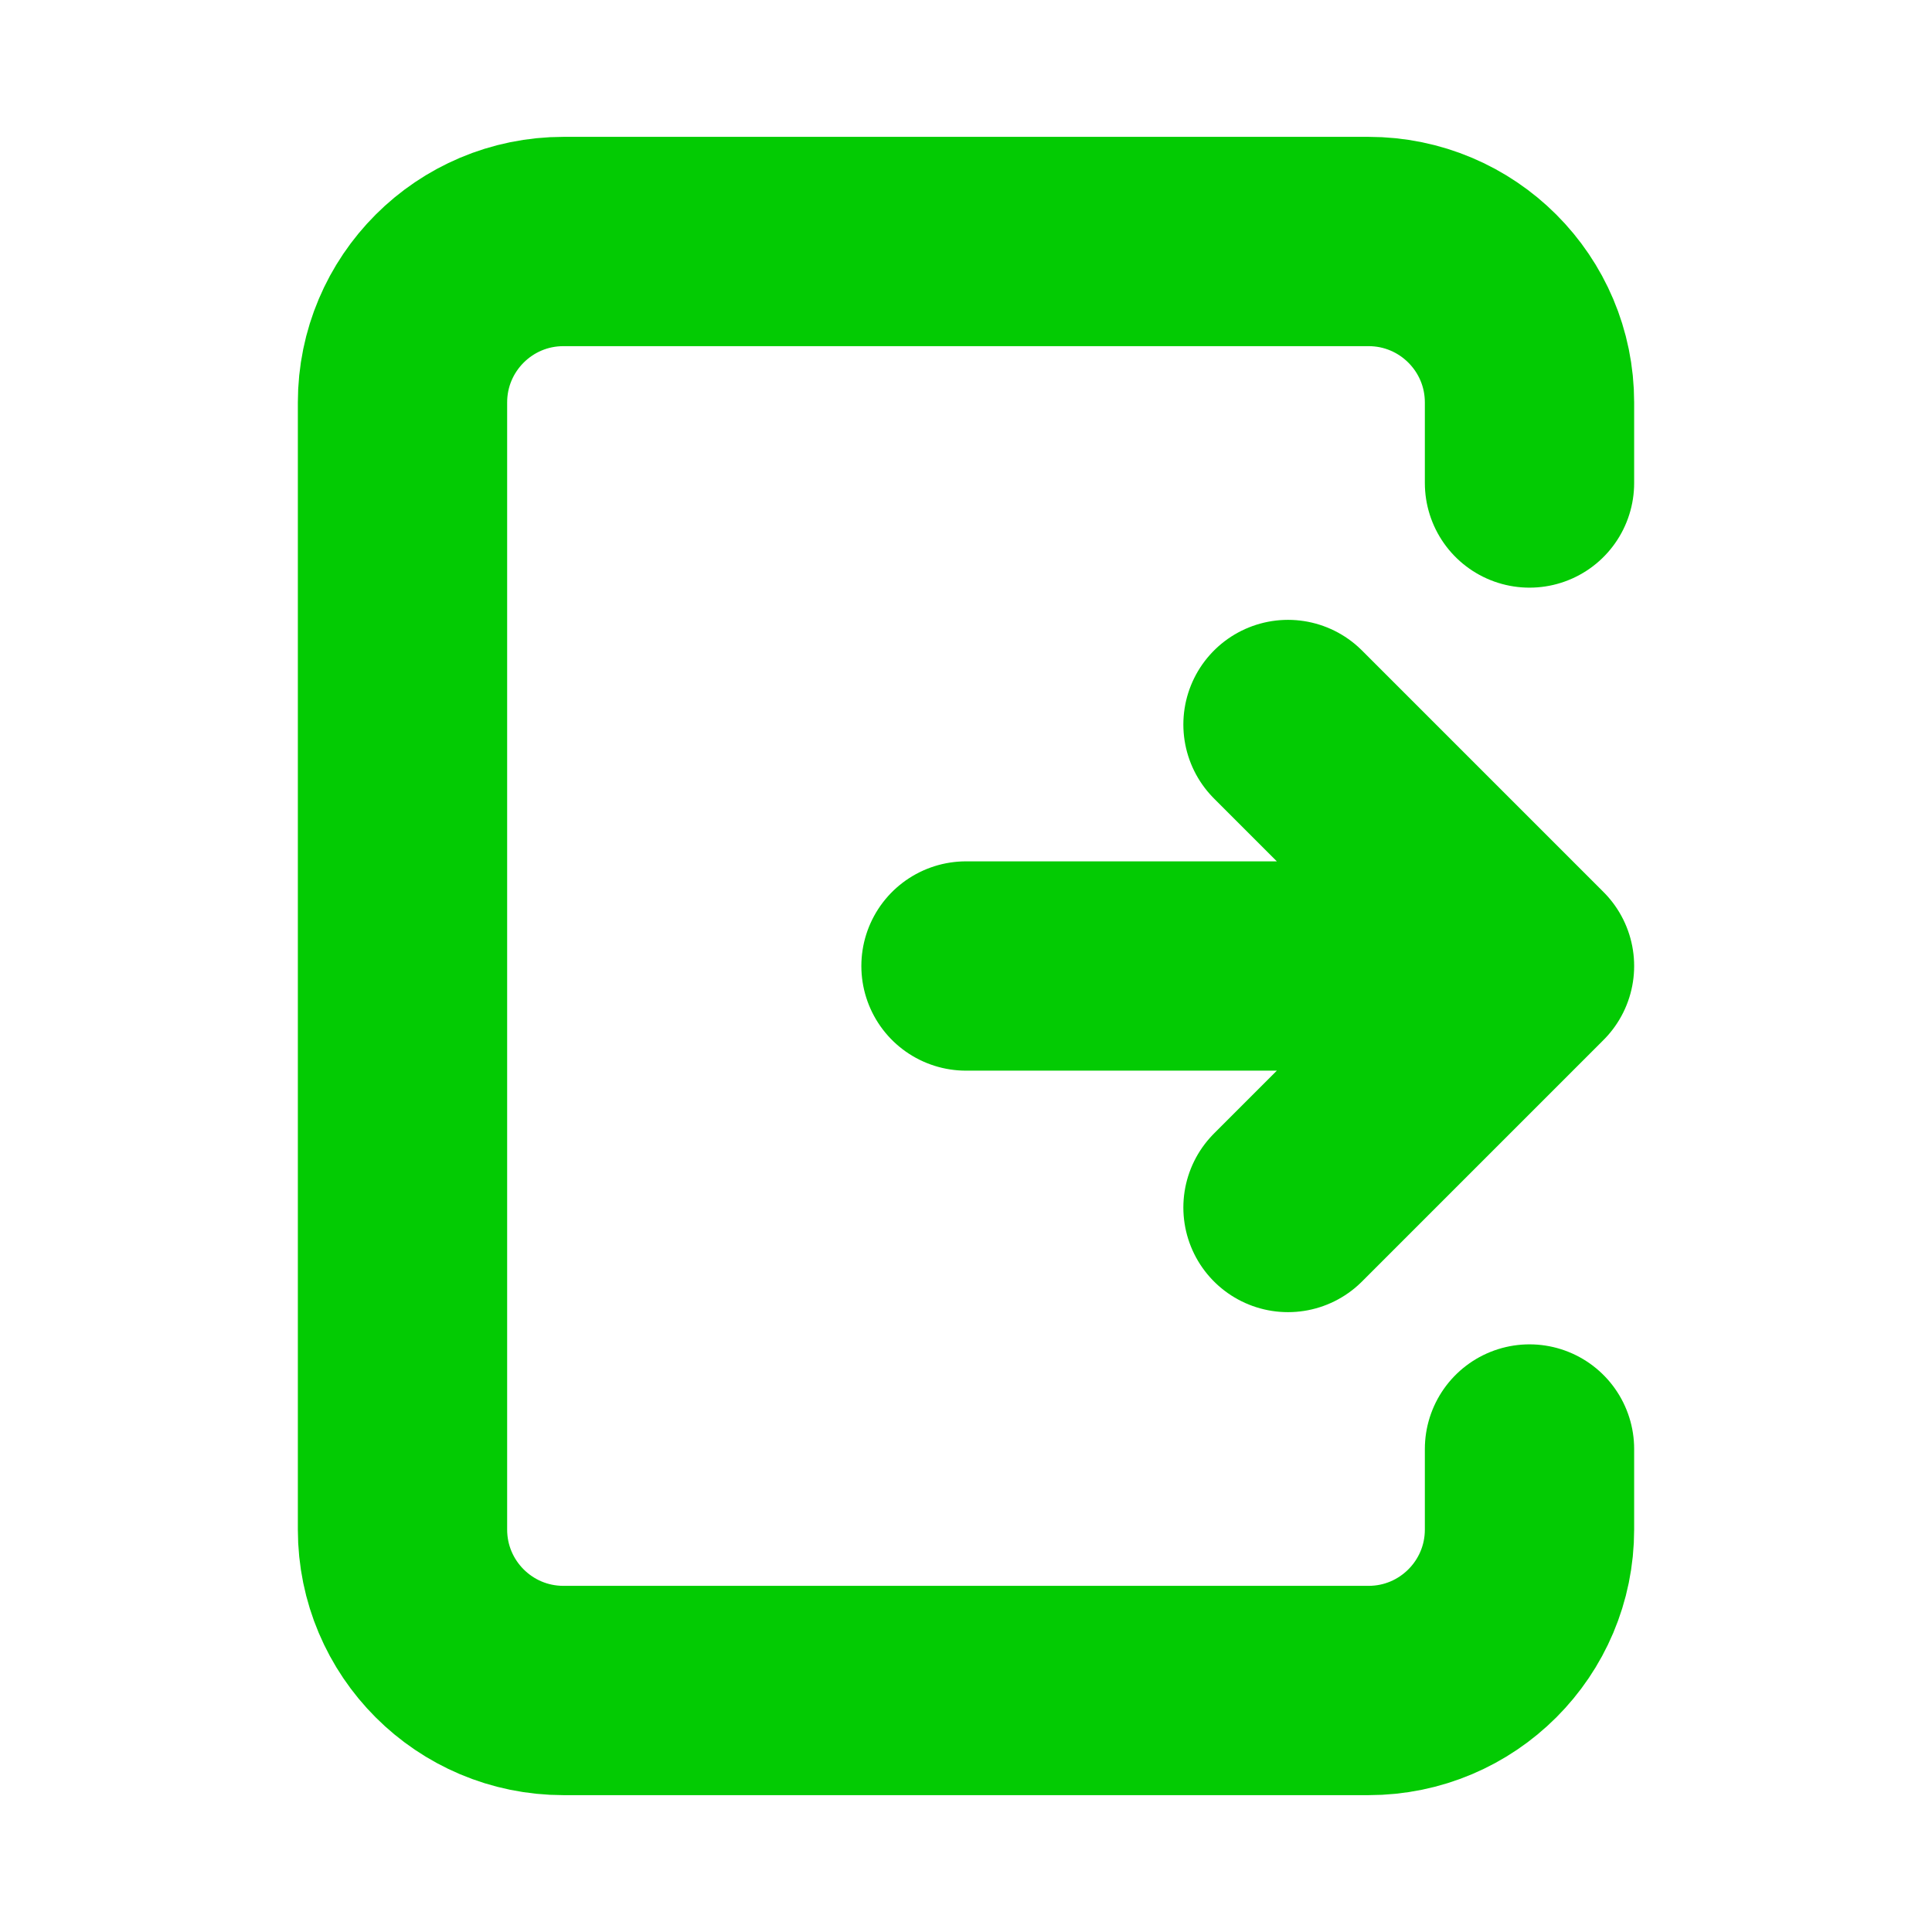 <?xml version="1.0" encoding="UTF-8"?><svg width="63px" height="63px" stroke-width="2.6" viewBox="0 0 24 24" fill="none" xmlns="http://www.w3.org/2000/svg" color="#03cb03"><path d="M12 12H19M19 12L16 15M19 12L16 9" stroke="#03cb03" stroke-width="2.6" stroke-linecap="round" stroke-linejoin="round"></path><path d="M19 6V5C19 3.895 18.105 3 17 3H7C5.895 3 5 3.895 5 5V19C5 20.105 5.895 21 7 21H17C18.105 21 19 20.105 19 19V18" stroke="#03cb03" stroke-width="2.6" stroke-linecap="round" stroke-linejoin="round"></path></svg>